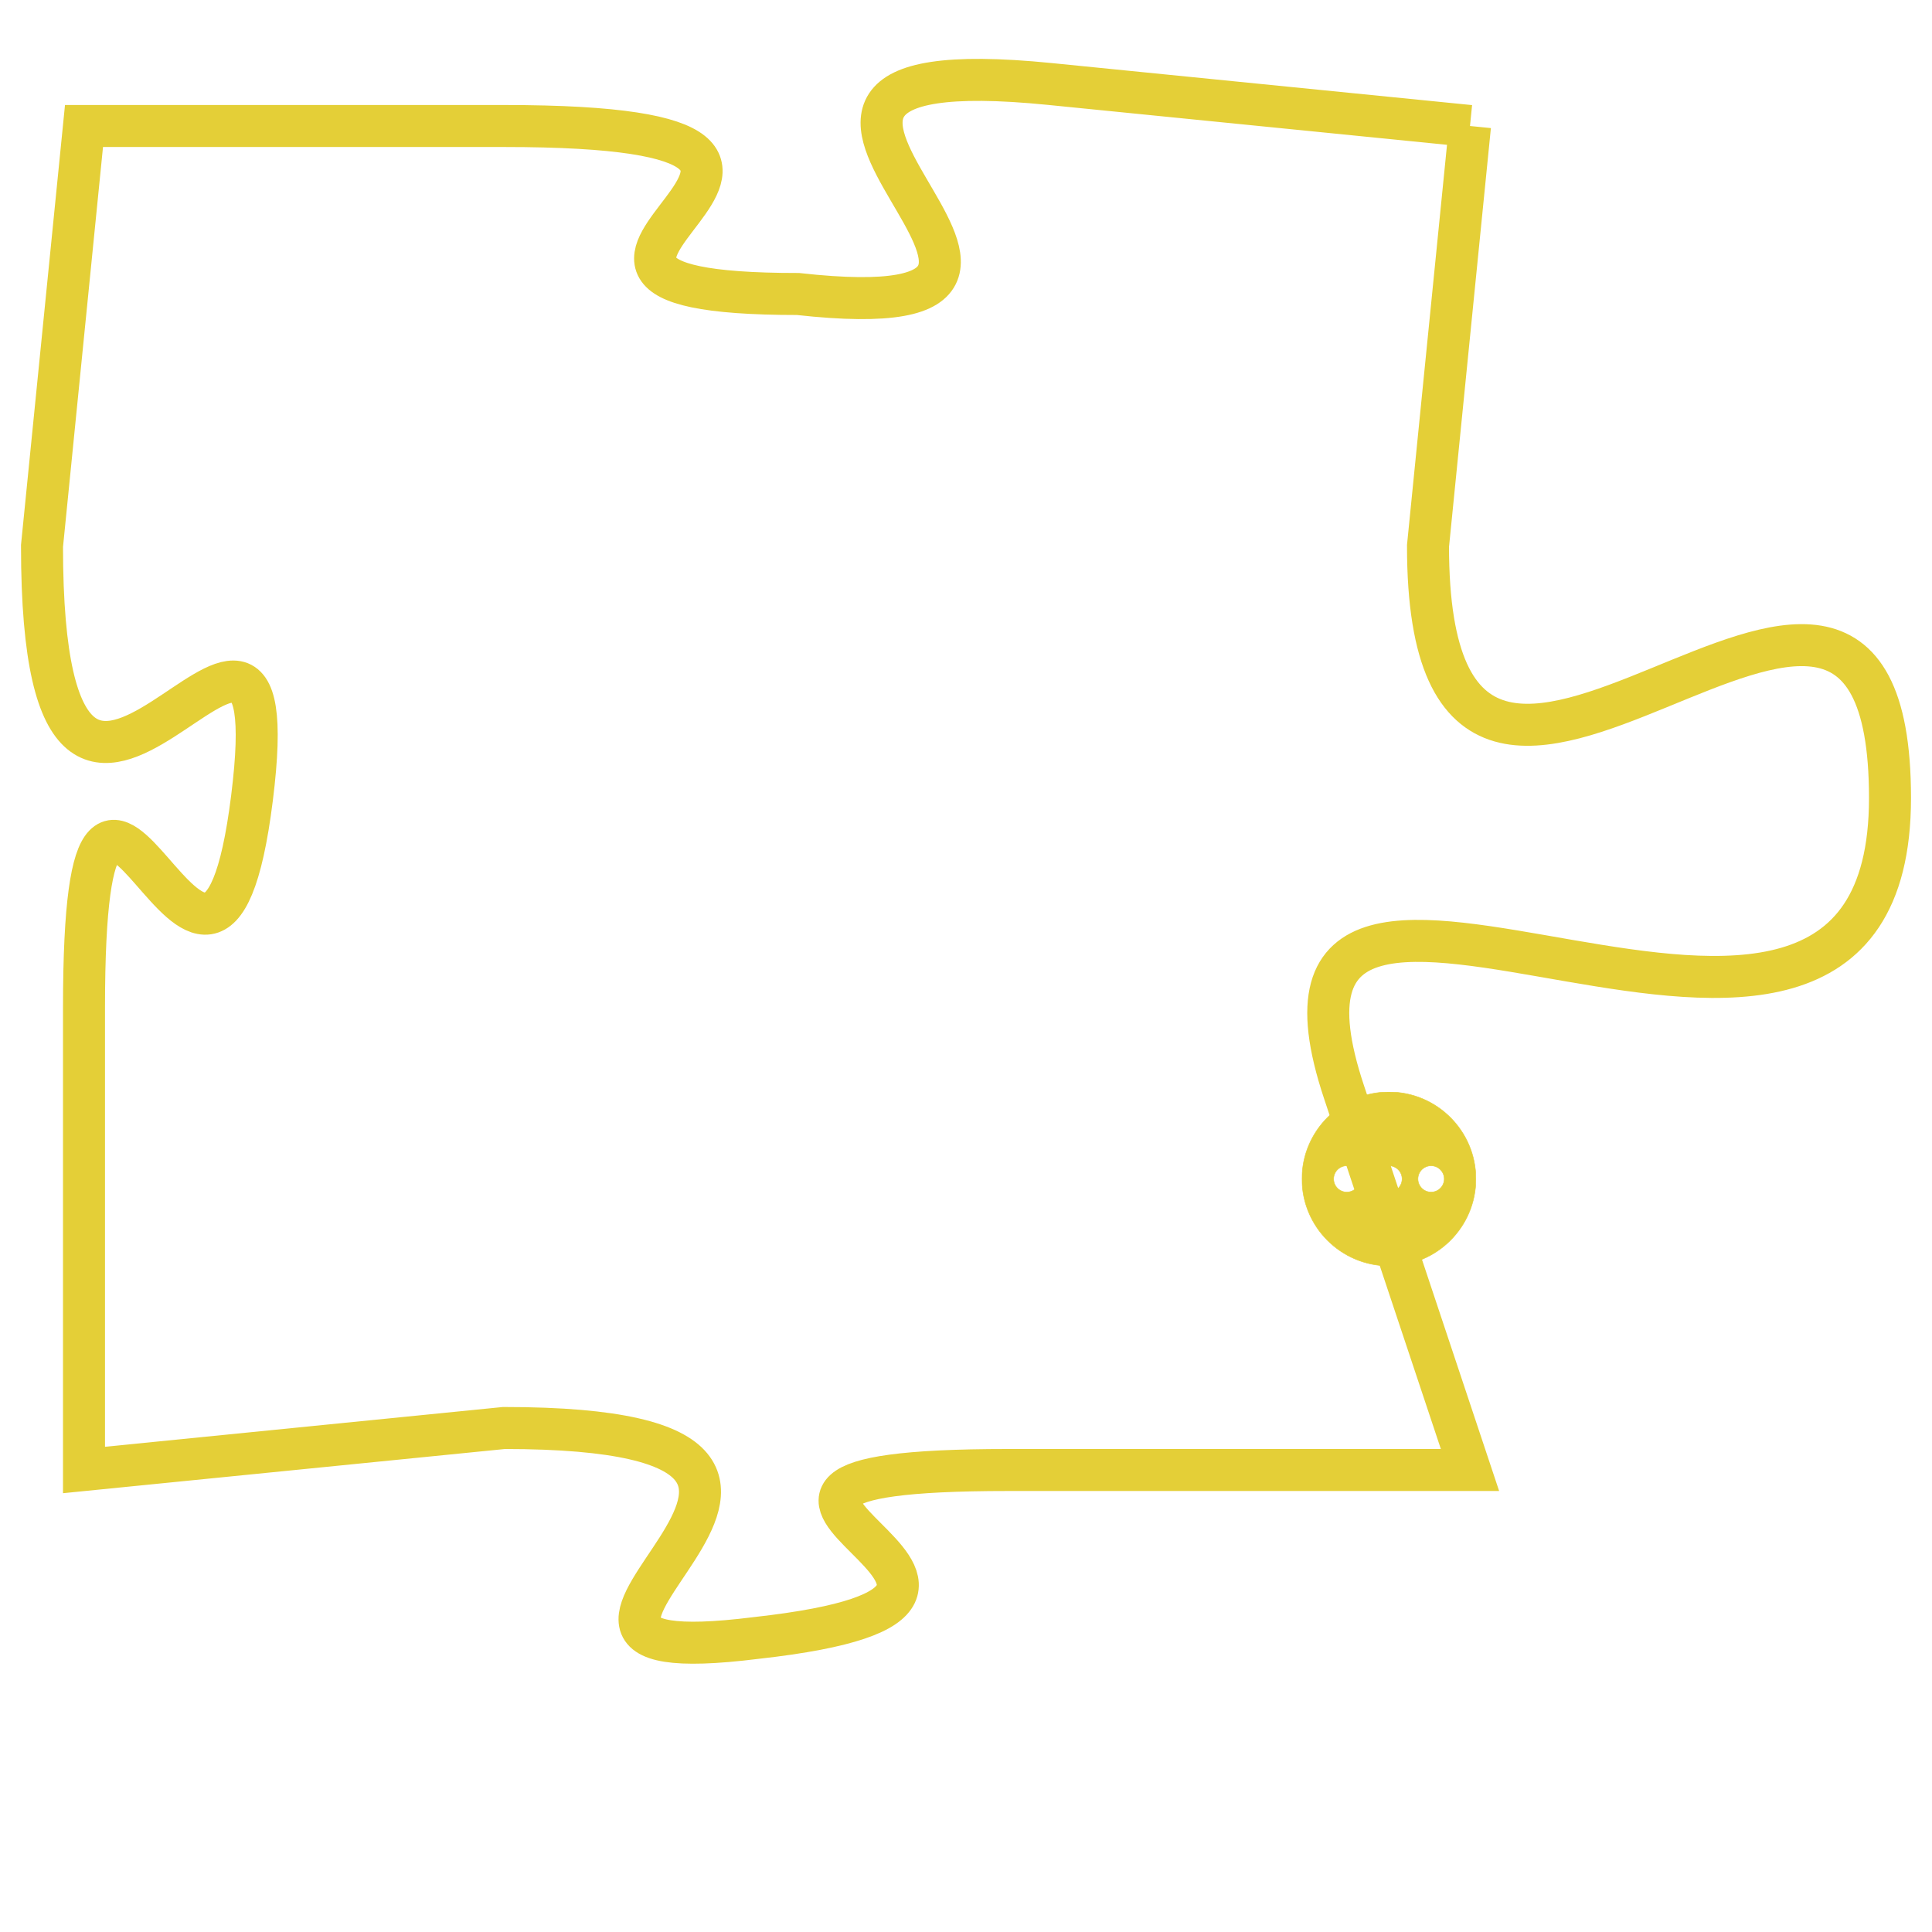 <svg version="1.1" xmlns="http://www.w3.org/2000/svg" xmlns:xlink="http://www.w3.org/1999/xlink" fill="transparent" x="0" y="0" width="350" height="350" preserveAspectRatio="xMinYMin slice"><style type="text/css">.links{fill:transparent;stroke: #E4CF37;}.links:hover{fill:#63D272; opacity:0.4;}</style><defs><g id="allt"><path id="t5702" d="M3729,1376 L3719,1375 C3709,1374 3722,1381 3713,1380 C3704,1380 3717,1376 3706,1376 L3696,1376 3696,1376 L3695,1386 C3695,1397 3701,1384 3700,1392 C3699,1400 3696,1387 3696,1397 L3696,1408 3696,1408 L3706,1407 C3717,1407 3704,1413 3712,1412 C3721,1411 3708,1408 3718,1408 L3729,1408 3729,1408 L3726,1399 C3723,1390 3739,1402 3739,1392 C3739,1382 3728,1397 3728,1386 L3729,1376"/></g><clipPath id="c" clipRule="evenodd" fill="transparent"><use href="#t5702"/></clipPath></defs><svg viewBox="3694 1373 46 41" preserveAspectRatio="xMinYMin meet"><svg width="4380" height="2430"><g><image crossorigin="anonymous" x="0" y="0" href="https://nftpuzzle.license-token.com/assets/completepuzzle.svg" width="100%" height="100%" /><g class="links"><use href="#t5702"/></g></g></svg><svg x="3725" y="1399" height="9%" width="9%" viewBox="0 0 330 330"><g><a xlink:href="https://nftpuzzle.license-token.com/" class="links"><title>See the most innovative NFT based token software licensing project</title><path fill="#E4CF37" id="more" d="M165,0C74.019,0,0,74.019,0,165s74.019,165,165,165s165-74.019,165-165S255.981,0,165,0z M85,190 c-13.785,0-25-11.215-25-25s11.215-25,25-25s25,11.215,25,25S98.785,190,85,190z M165,190c-13.785,0-25-11.215-25-25 s11.215-25,25-25s25,11.215,25,25S178.785,190,165,190z M245,190c-13.785,0-25-11.215-25-25s11.215-25,25-25 c13.785,0,25,11.215,25,25S258.785,190,245,190z"></path></a></g></svg></svg></svg>